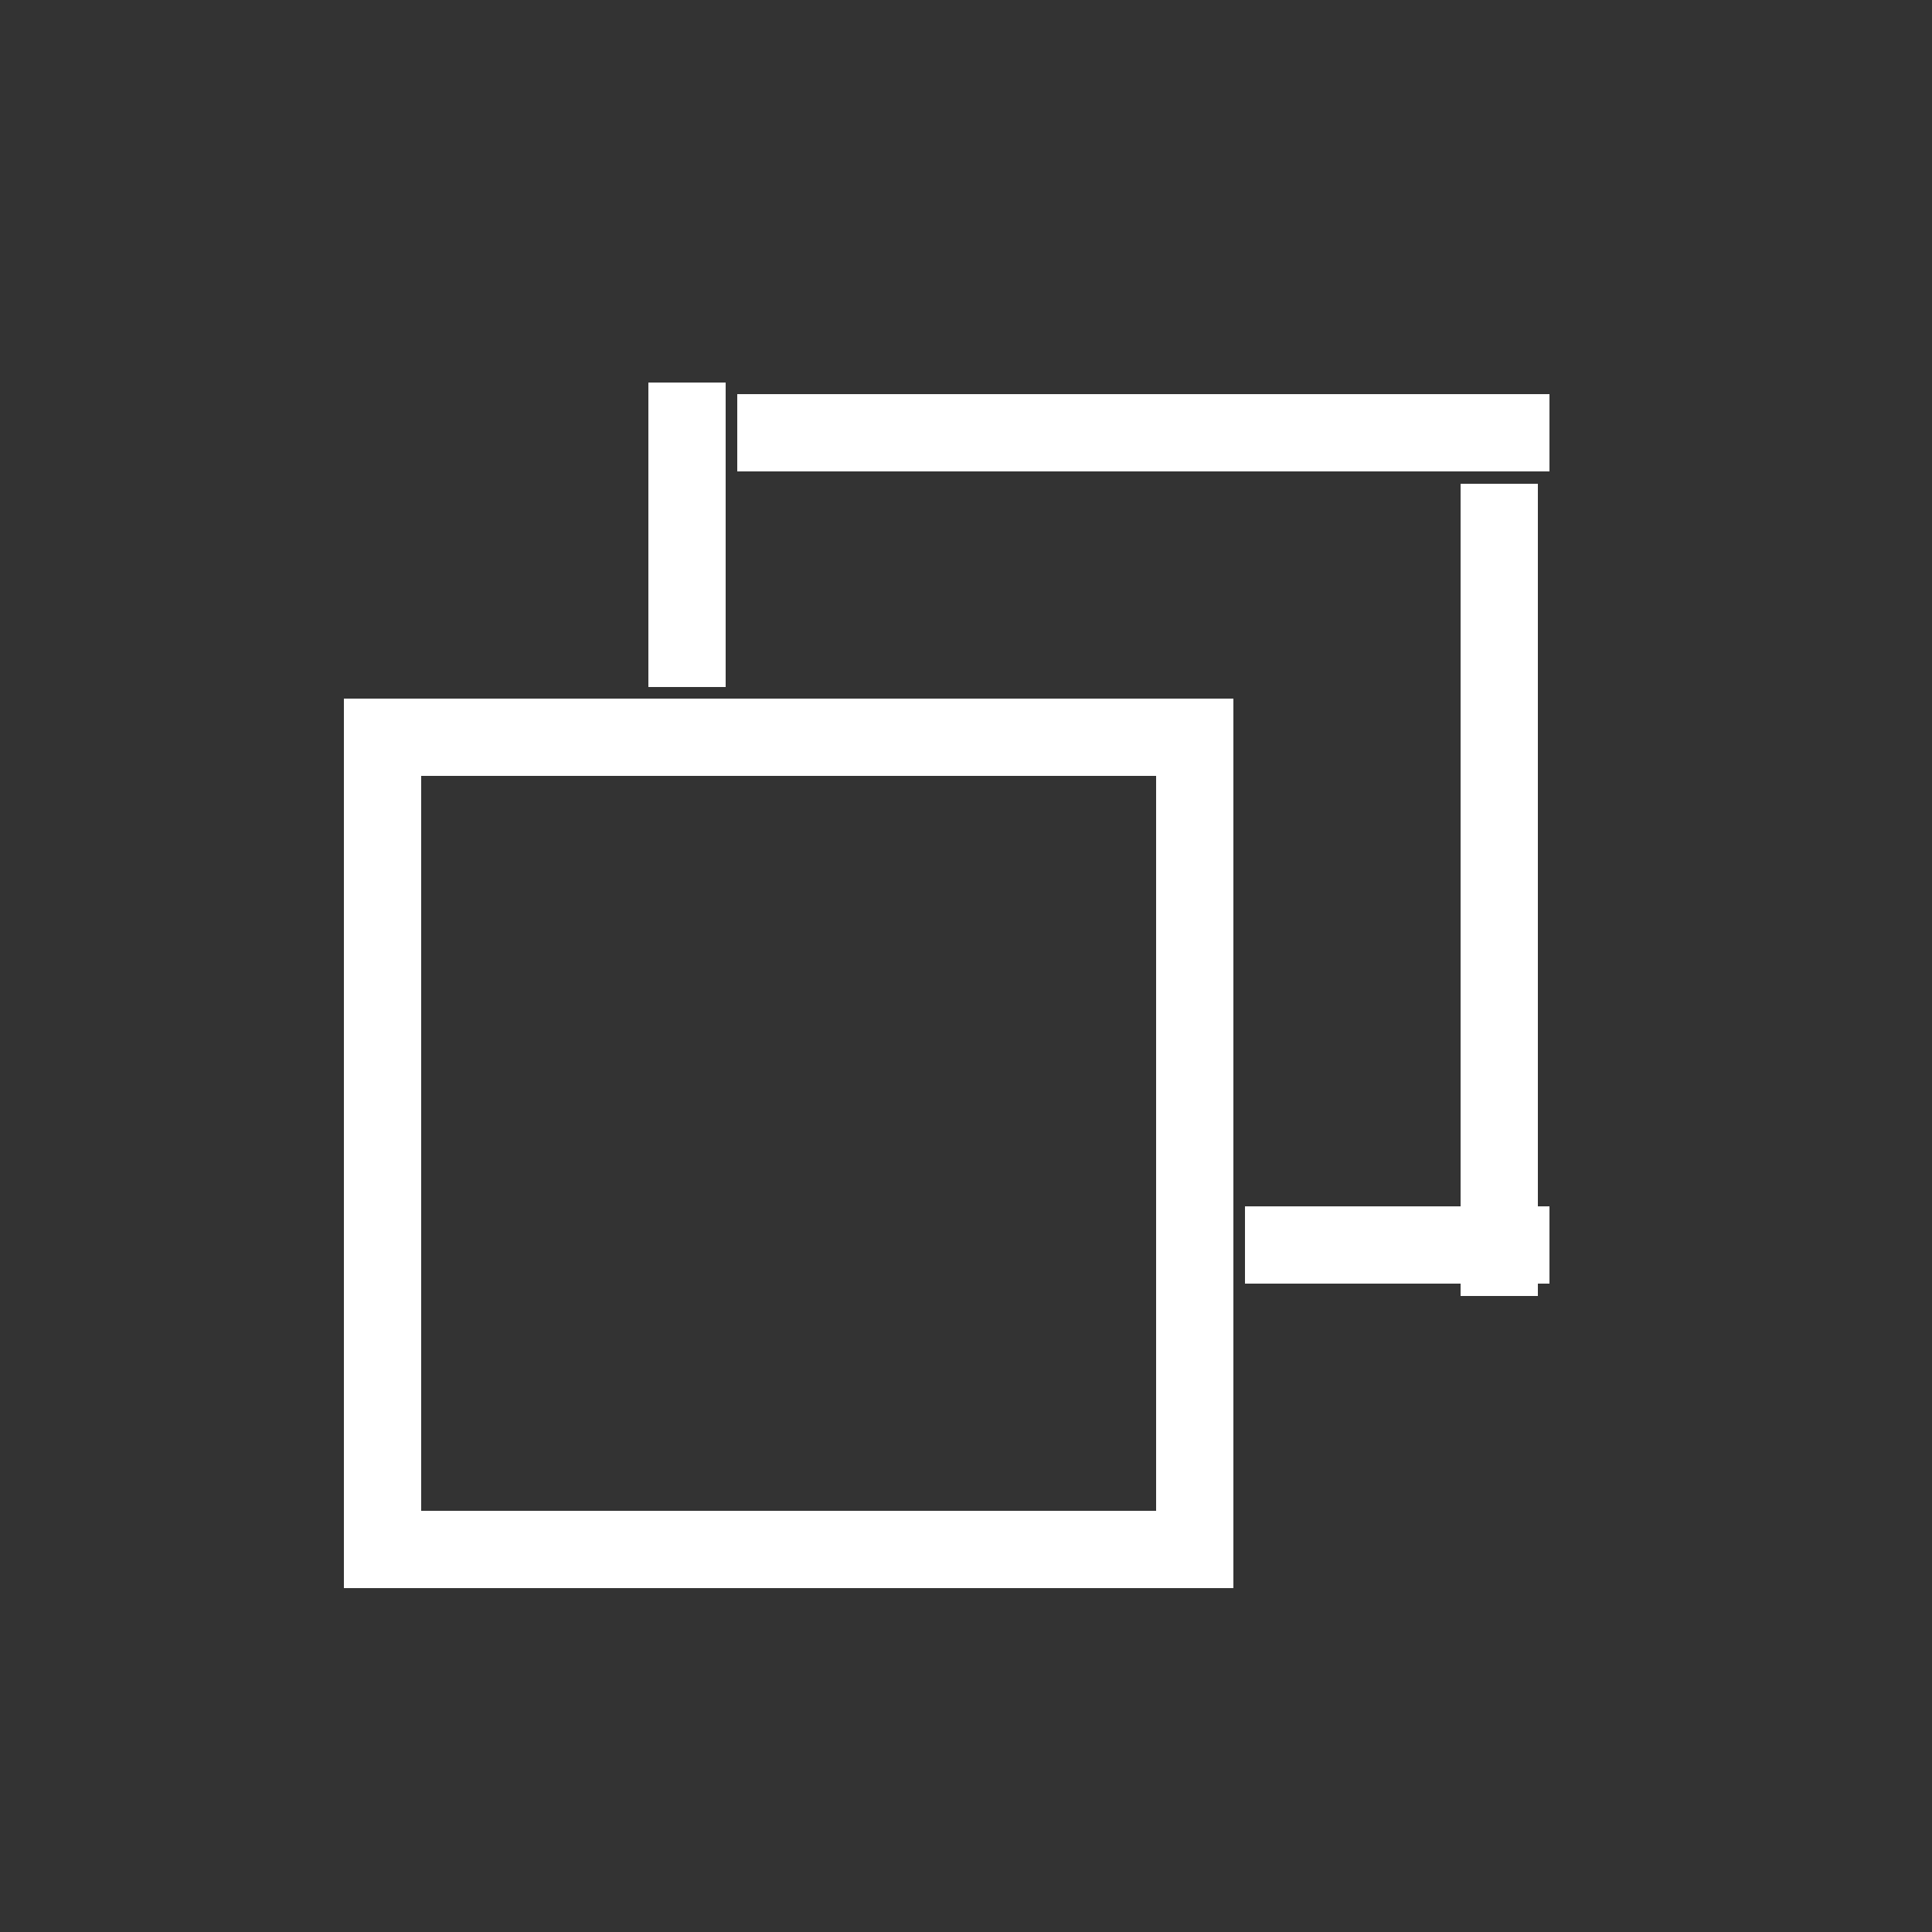 <svg xmlns="http://www.w3.org/2000/svg" viewBox="0 0 25 25"><rect x="0" y="0" width="25" height="25" fill="#333333" stroke="none"/><defs><style>.cls-1{fill:#3753a0;opacity:0;}.cls-2{fill:none;stroke:#fff;}</style></defs><g id="Слой_2" data-name="Слой 2"><g id="Слой_1-2" data-name="Слой 1"><rect class="cls-1" width="25" height="25"/><rect class="cls-2" x="4.95" y="9.54" width="10.51" height="10.51"/><line class="cls-2" x1="8.89" y1="8.89" x2="8.89" y2="4.95"/><line class="cls-2" x1="9.54" y1="5.6" x2="20.05" y2="5.6"/><line class="cls-2" x1="19.4" y1="6.26" x2="19.4" y2="16.77"/><line class="cls-2" x1="16.11" y1="16.11" x2="20.05" y2="16.11"/></g></g></svg>